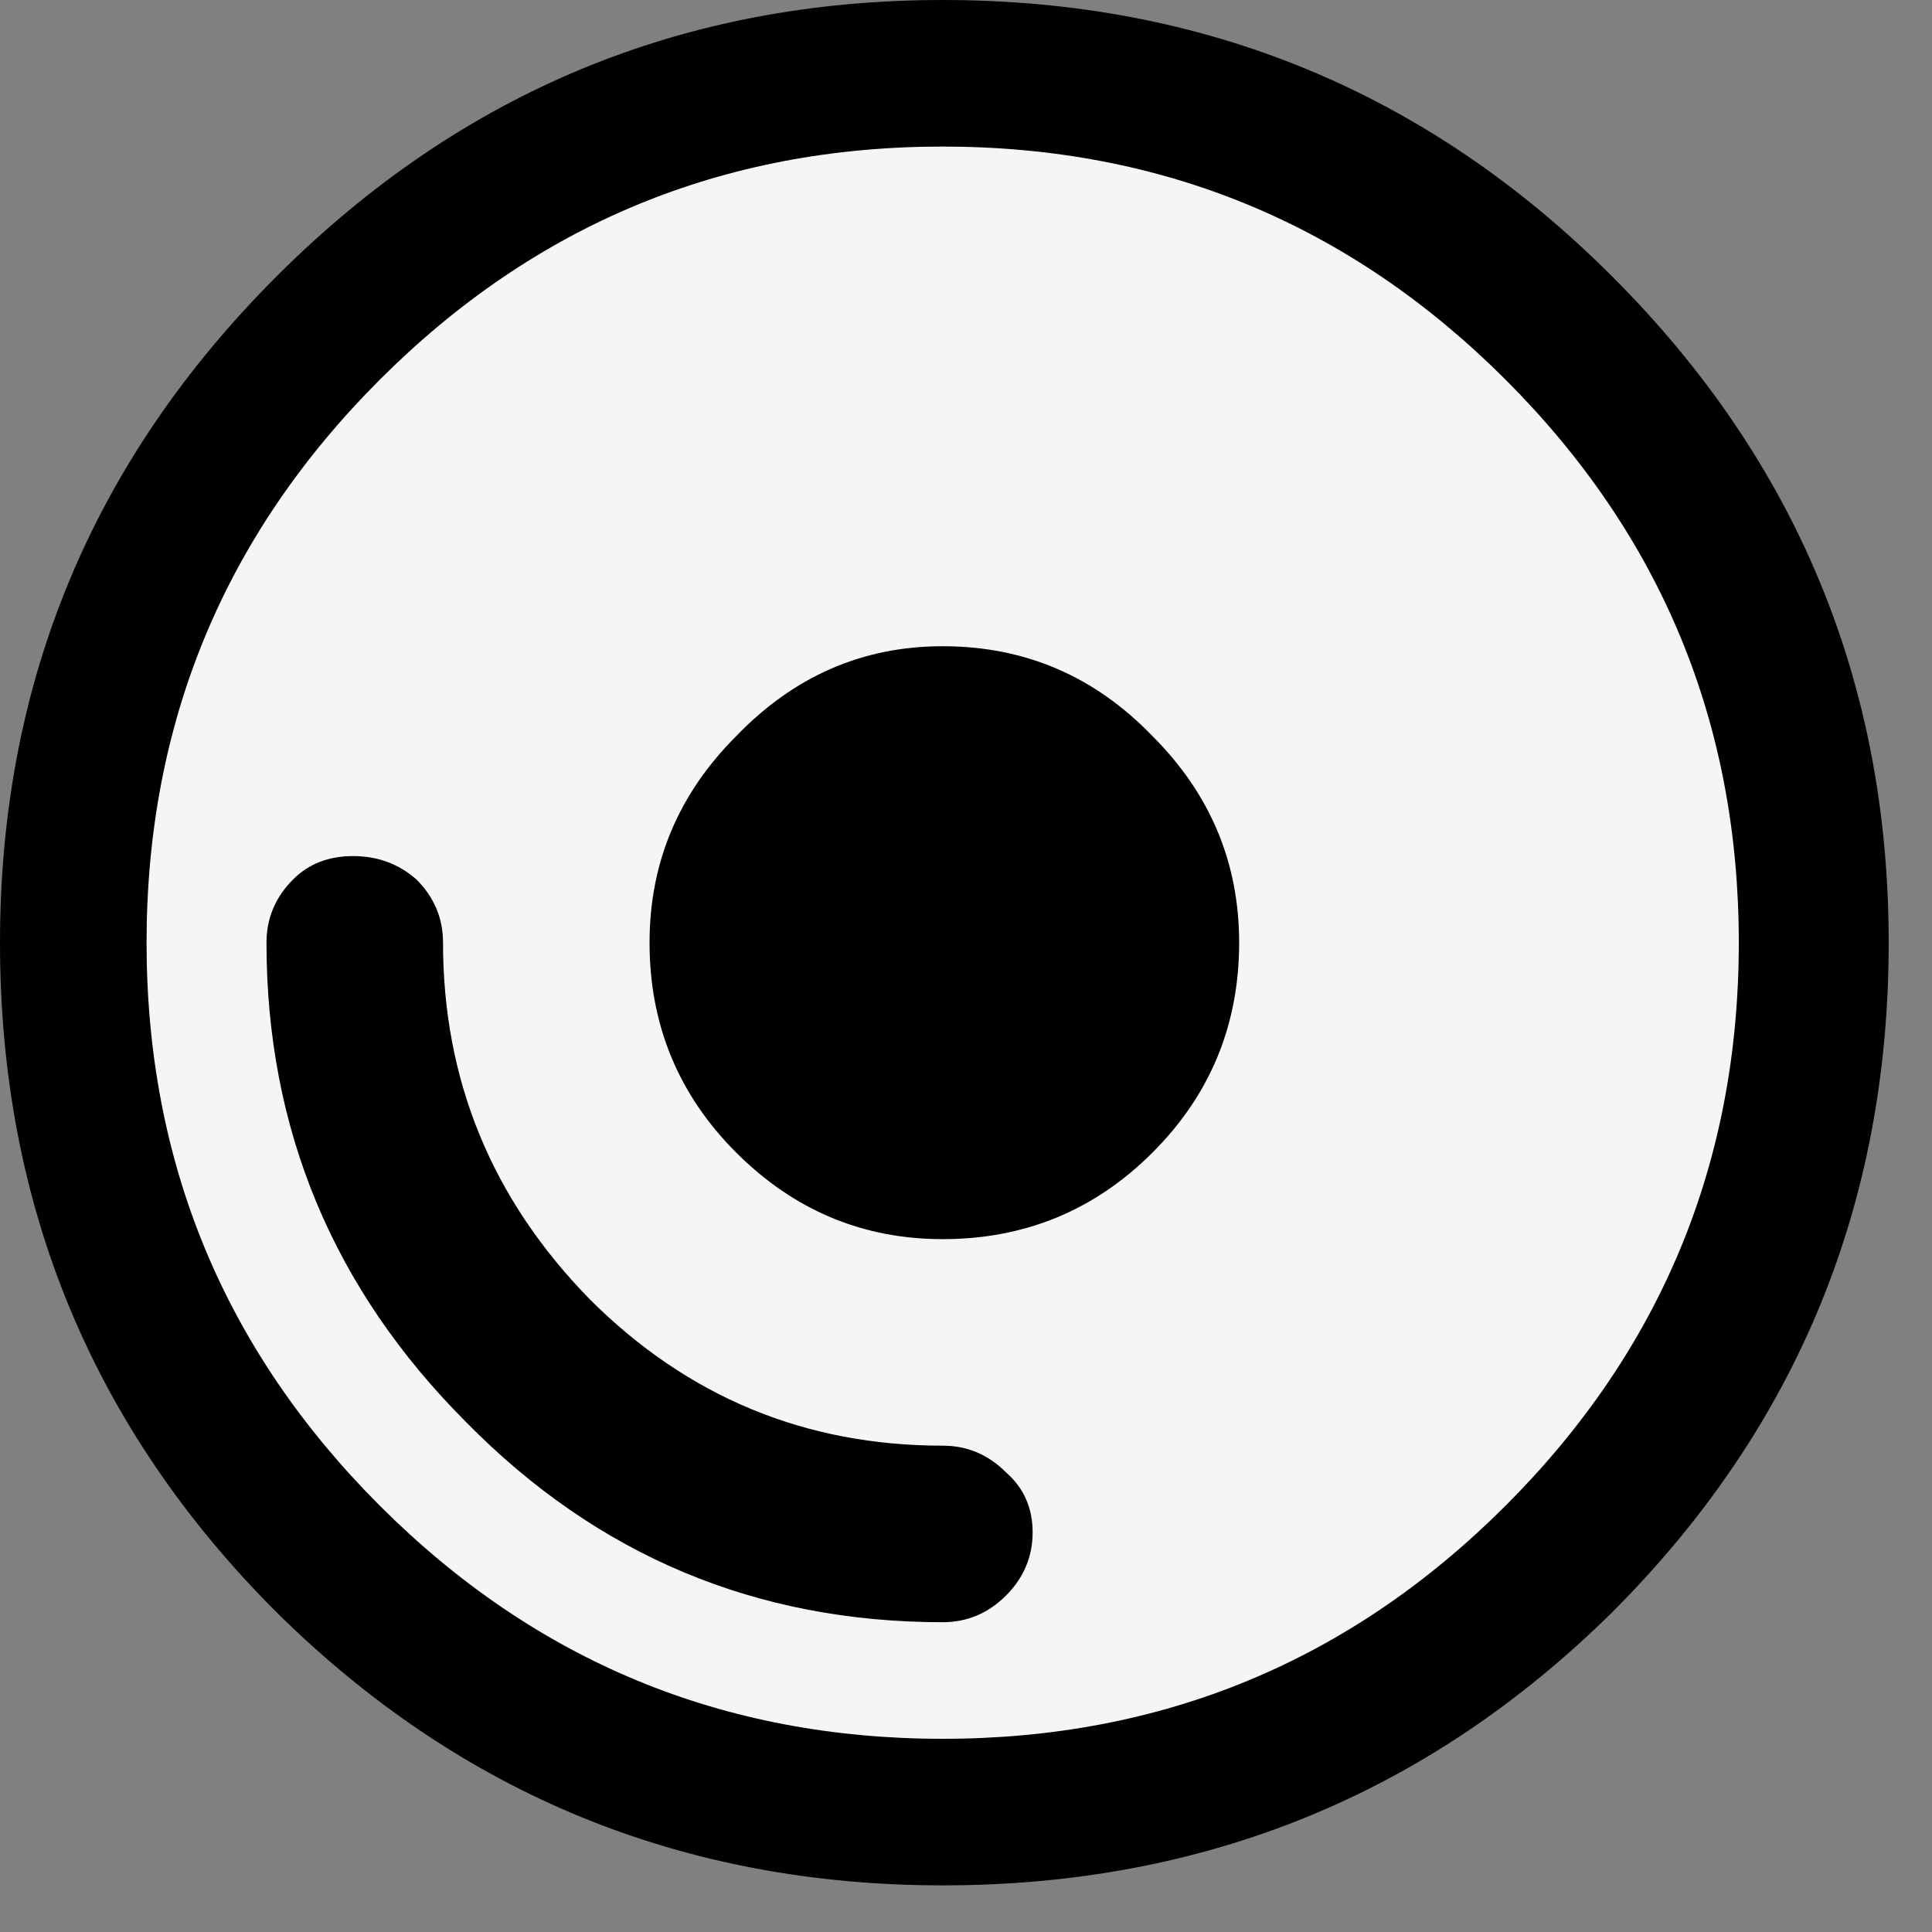 <?xml version="1.0" encoding="utf-8"?>
<svg version="1.1" id="Layer_1"
xmlns="http://www.w3.org/2000/svg"
xmlns:xlink="http://www.w3.org/1999/xlink"
xmlns:author="http://www.sothink.com"
width="29px" height="29px"
xml:space="preserve">
<rect width="100%" height="100%" fill="#808080" stroke="none"/>
<g id="568" transform="matrix(1, 0, 0, 1, 14.15, 14.15)">
<path style="fill:#000000;fill-opacity:1" d="M-10,-10Q-5.85 -14.15 0 -14.15Q5.9 -14.15 10.05 -10Q14.2 -5.85 14.2 0Q14.2 5.9 10.05 10.05Q5.9 14.15 0 14.15Q-5.85 14.15 -10 10.05Q-14.15 5.9 -14.15 0Q-14.15 -5.85 -10 -10" />
<path style="fill:#F5F5F5;fill-opacity:1" d="M11.95,0Q11.95 4.95 8.45 8.45Q4.95 11.95 0 11.95Q-4.95 11.95 -8.45 8.45Q-11.95 4.95 -11.95 0Q-11.95 -4.95 -8.45 -8.45Q-4.95 -11.95 0 -11.95Q4.95 -11.95 8.45 -8.45Q11.95 -4.95 11.95 0" />
<path style="fill:#000000;fill-opacity:1" d="M-9.75,-0.95Q-9.4 -1.3 -8.85 -1.3Q-8.3 -1.3 -7.9 -0.95Q-7.5 -0.55 -7.5 0Q-7.5 3.1 -5.3 5.35Q-3.1 7.55 0 7.55Q0.55 7.55 0.95 7.95Q1.35 8.3 1.35 8.85Q1.35 9.4 0.95 9.8Q0.55 10.2 0 10.2Q-4.2 10.2 -7.15 7.2Q-10.15 4.2 -10.15 0Q-10.15 -0.55 -9.75 -0.95" />
<path style="fill:#000000;fill-opacity:1" d="M4.45,0Q4.45 1.85 3.15 3.15Q1.85 4.45 0 4.45Q-1.8 4.45 -3.1 3.15Q-4.4 1.85 -4.4 0Q-4.4 -1.8 -3.1 -3.1Q-1.8 -4.45 0 -4.45Q1.85 -4.45 3.15 -3.1Q4.45 -1.8 4.45 0" />
</g>
</svg>

